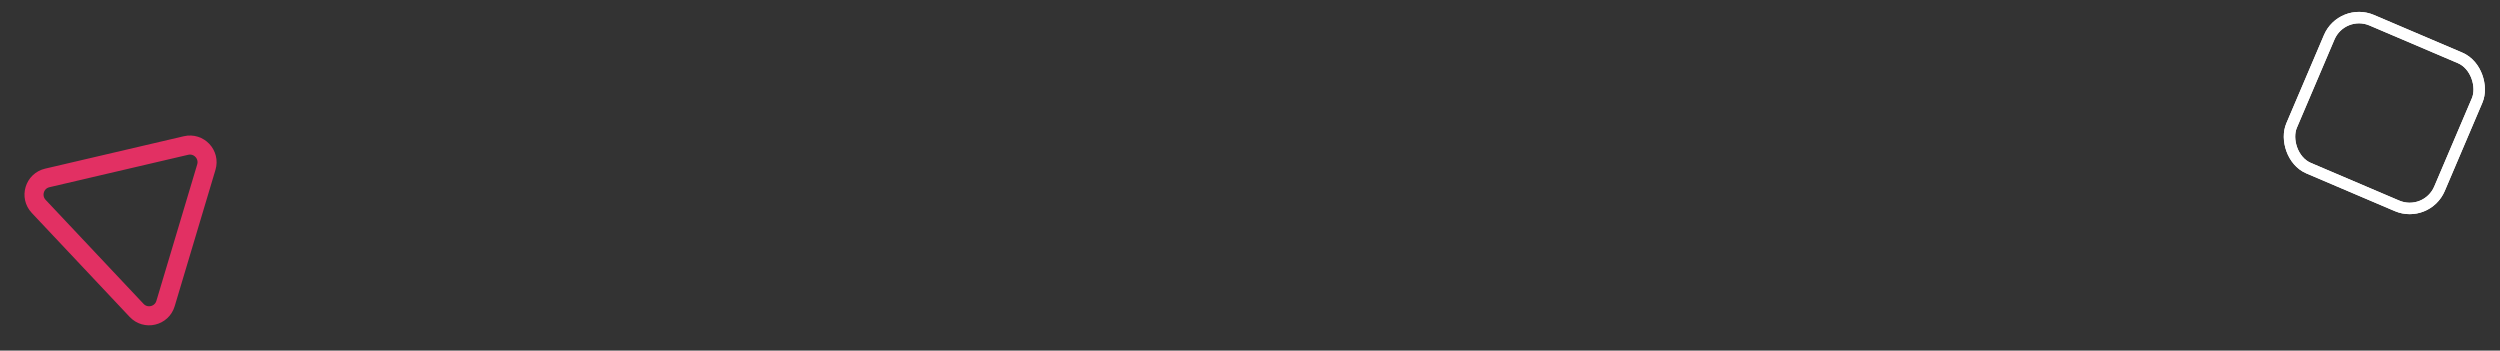 <svg width="656" height="92" viewBox="0 0 656 92" fill="none" xmlns="http://www.w3.org/2000/svg">
<rect x="0" y="0" width="656" height="92" fill="#333333" stroke="none"/>
<rect x="614.515" y="1.972" width="42.205" height="42.205" rx="8.5" transform="rotate(23.083 614.515 1.972)" stroke="white" stroke-width="3"/>
<rect x="614.515" y="1.972" width="42.205" height="42.205" rx="8.5" transform="rotate(23.083 614.515 1.972)" stroke="white" stroke-width="3"/>
<path d="M12.405 46.689L48.809 38.182C52.176 37.396 55.135 40.541 54.144 43.854L43.437 79.651C42.444 82.972 38.226 83.97 35.85 81.446L10.153 54.155C7.775 51.63 9.027 47.478 12.405 46.689Z" stroke="#E23063" stroke-width="5"/>
</svg>
